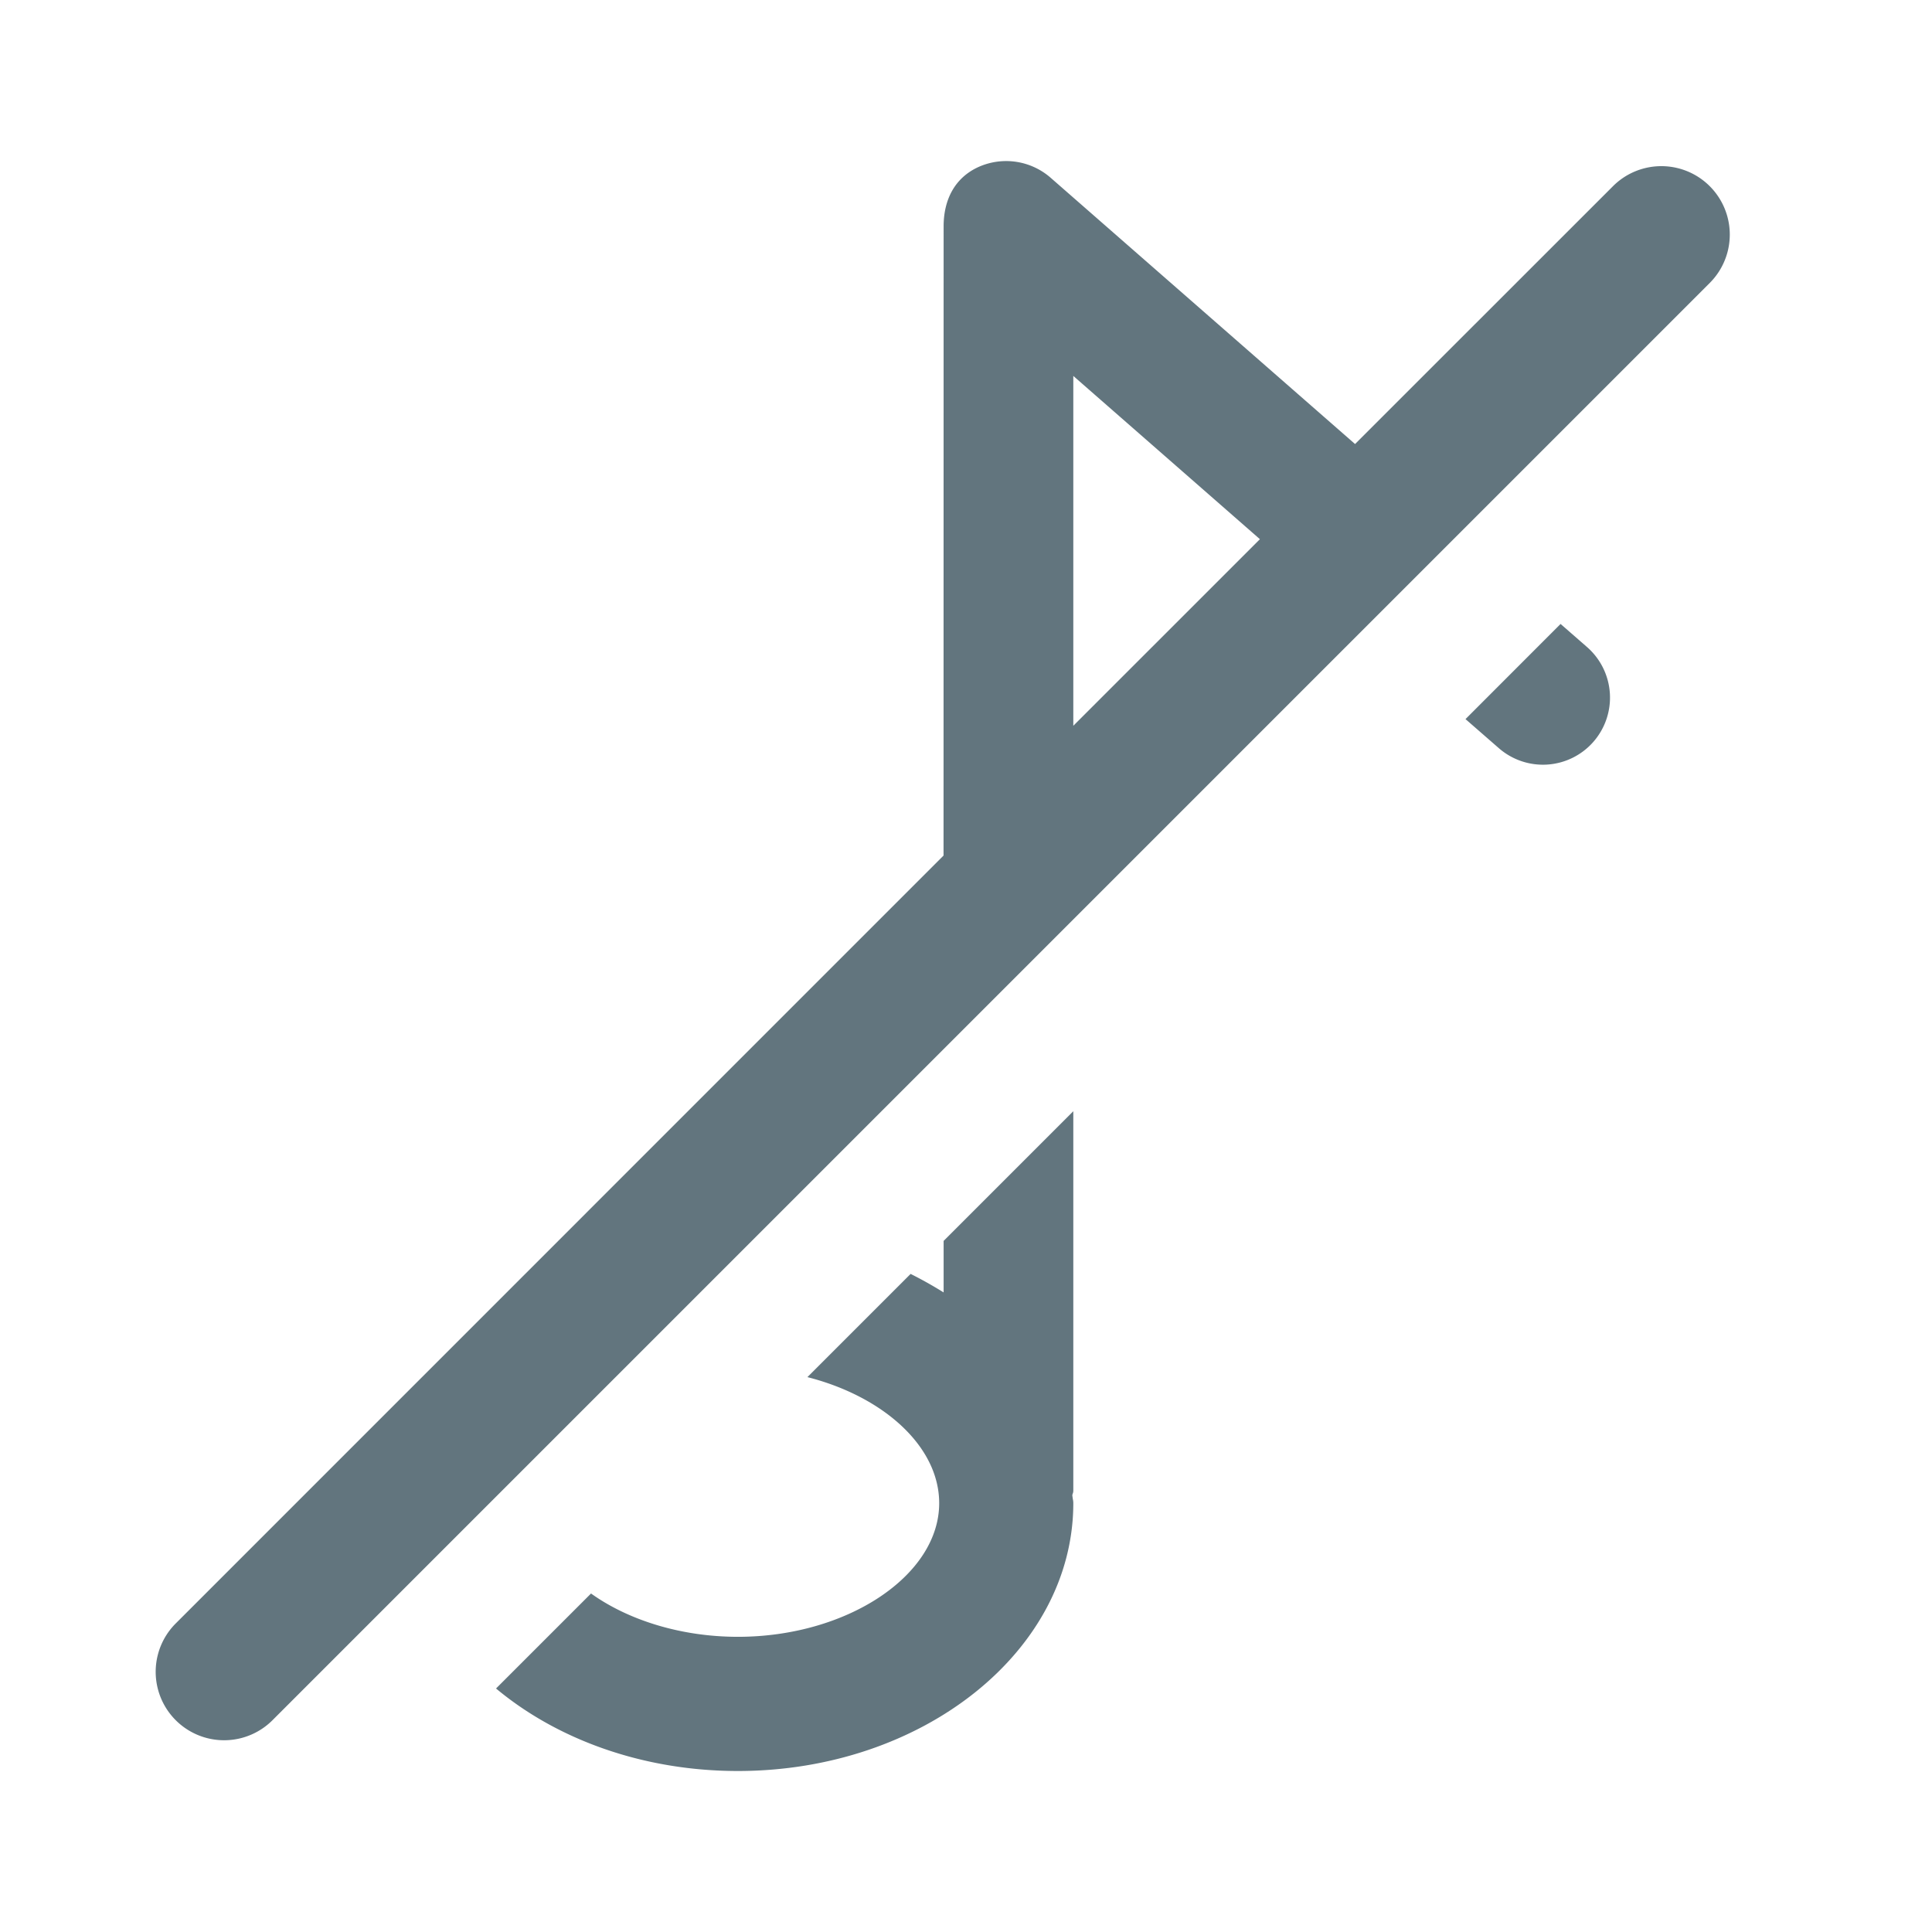 <svg xmlns="http://www.w3.org/2000/svg" fill="none" viewBox="0 0 24 24"><path fill="#62757E" fill-rule="evenodd" d="M19.793 9.216a.833.833 0 0 1-1.175.077l-.413-.36 1.181-1.182.33.288a.834.834 0 0 1 .077 1.177m-4.142-2.518L13.333 4.67v4.346zm-3.93 3.93-9.545 9.546a.85.85 0 0 0 1.202 1.202L21.246 3.508a.85.85 0 0 0-1.202-1.202l-3.211 3.21-3.784-3.31a.84.84 0 0 0-.893-.132c-.298.135-.434.41-.434.738zm1.612 3.176-1.611 1.611v.64a5 5 0 0 0-.41-.23l-1.282 1.282c.945.241 1.637.861 1.637 1.566 0 .9-1.145 1.66-2.5 1.66-.711 0-1.365-.209-1.825-.538l-1.18 1.18C6.92 21.608 7.987 22 9.166 22c2.298 0 4.167-1.492 4.167-3.327q0-.025-.006-.051l-.006-.043q0-.014.006-.027a.1.1 0 0 0 .006-.032z" clip-rule="evenodd"/></svg>